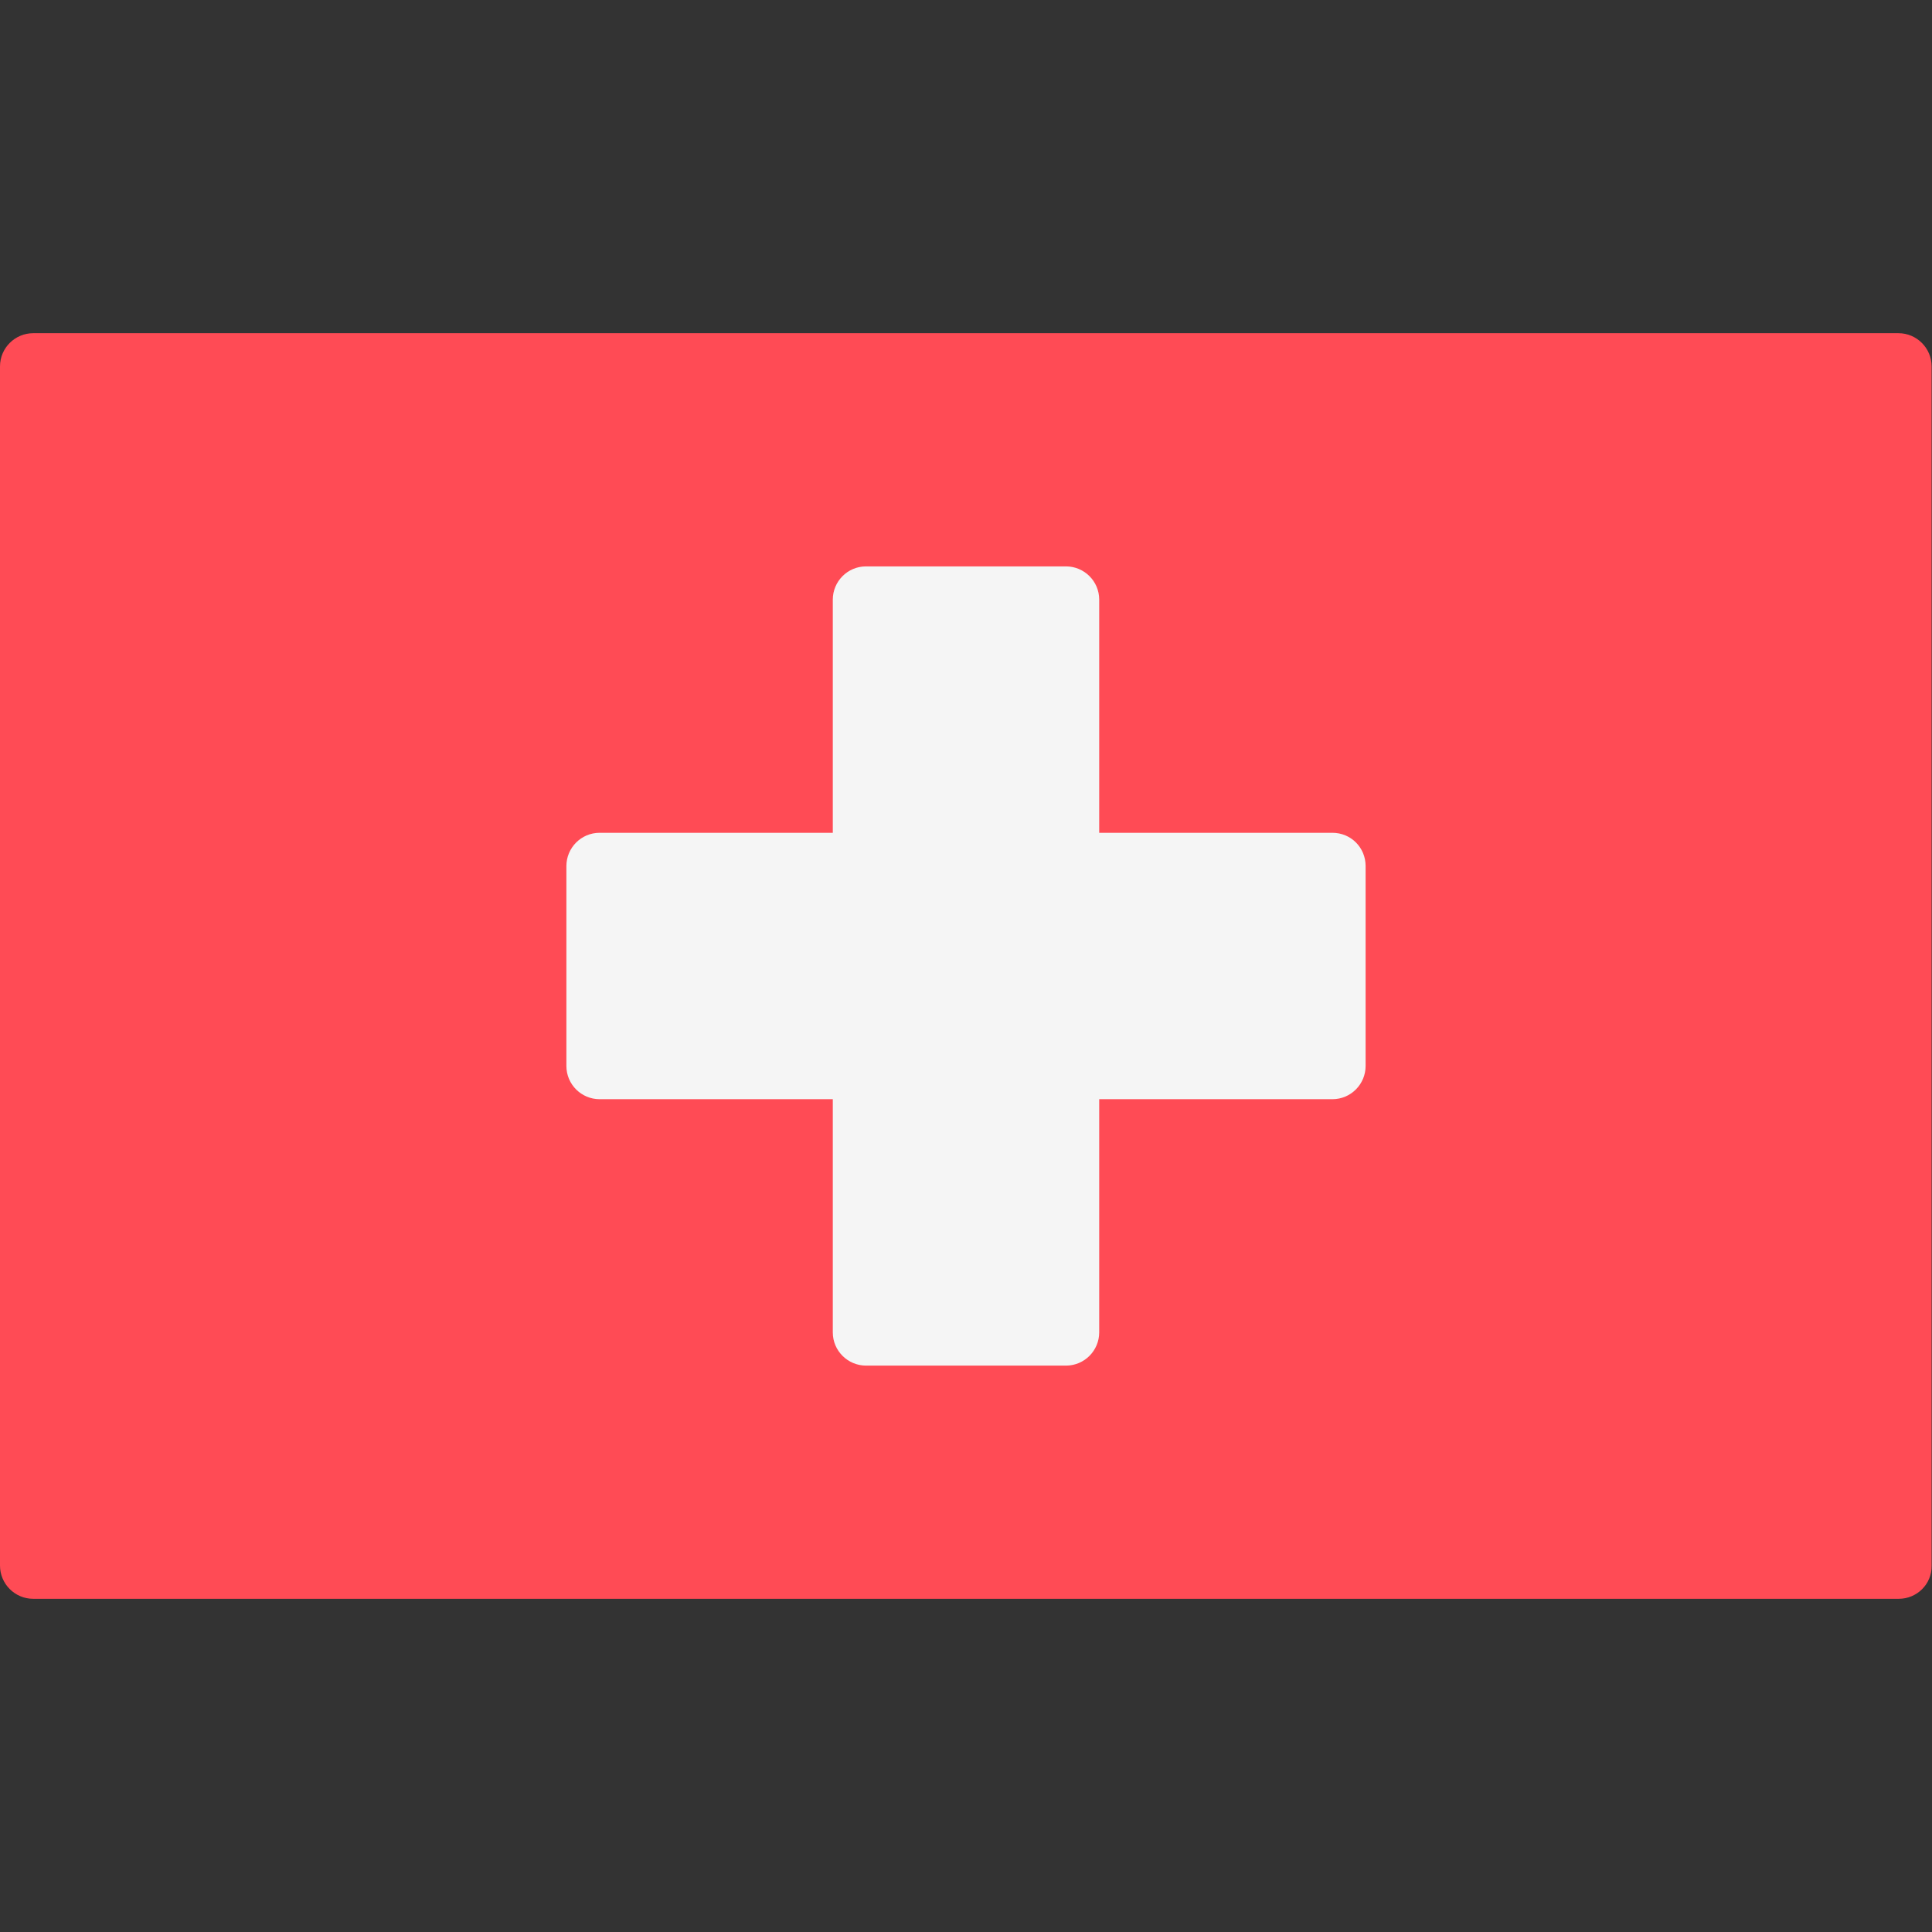 <svg xmlns="http://www.w3.org/2000/svg" viewBox="0 0 512 512"><rect x="0" y="0" width="512" height="512" fill="#333333" stroke="none"/><path style="fill:#FF4B55;" d="M503.2,423.7H8.8c-4.9,0-8.8-4-8.8-8.8V97.1c0-4.9,4-8.8,8.8-8.8h494.3c4.9,0,8.8,4,8.8,8.8v317.8	C512,419.8,508,423.7,503.2,423.7z"/><path style="fill:#F5F5F5;" d="M353.1,220.7h-61.8v-61.8c0-4.9-4-8.8-8.8-8.8h-53c-4.9,0-8.8,4-8.8,8.8v61.8h-61.8	c-4.9,0-8.8,4-8.8,8.8v53c0,4.9,4,8.8,8.8,8.8h61.8v61.8c0,4.9,4,8.8,8.8,8.8h53c4.9,0,8.8-4,8.8-8.8v-61.8h61.8	c4.9,0,8.8-4,8.8-8.8v-53C361.9,224.6,358,220.7,353.1,220.7z"/></svg>